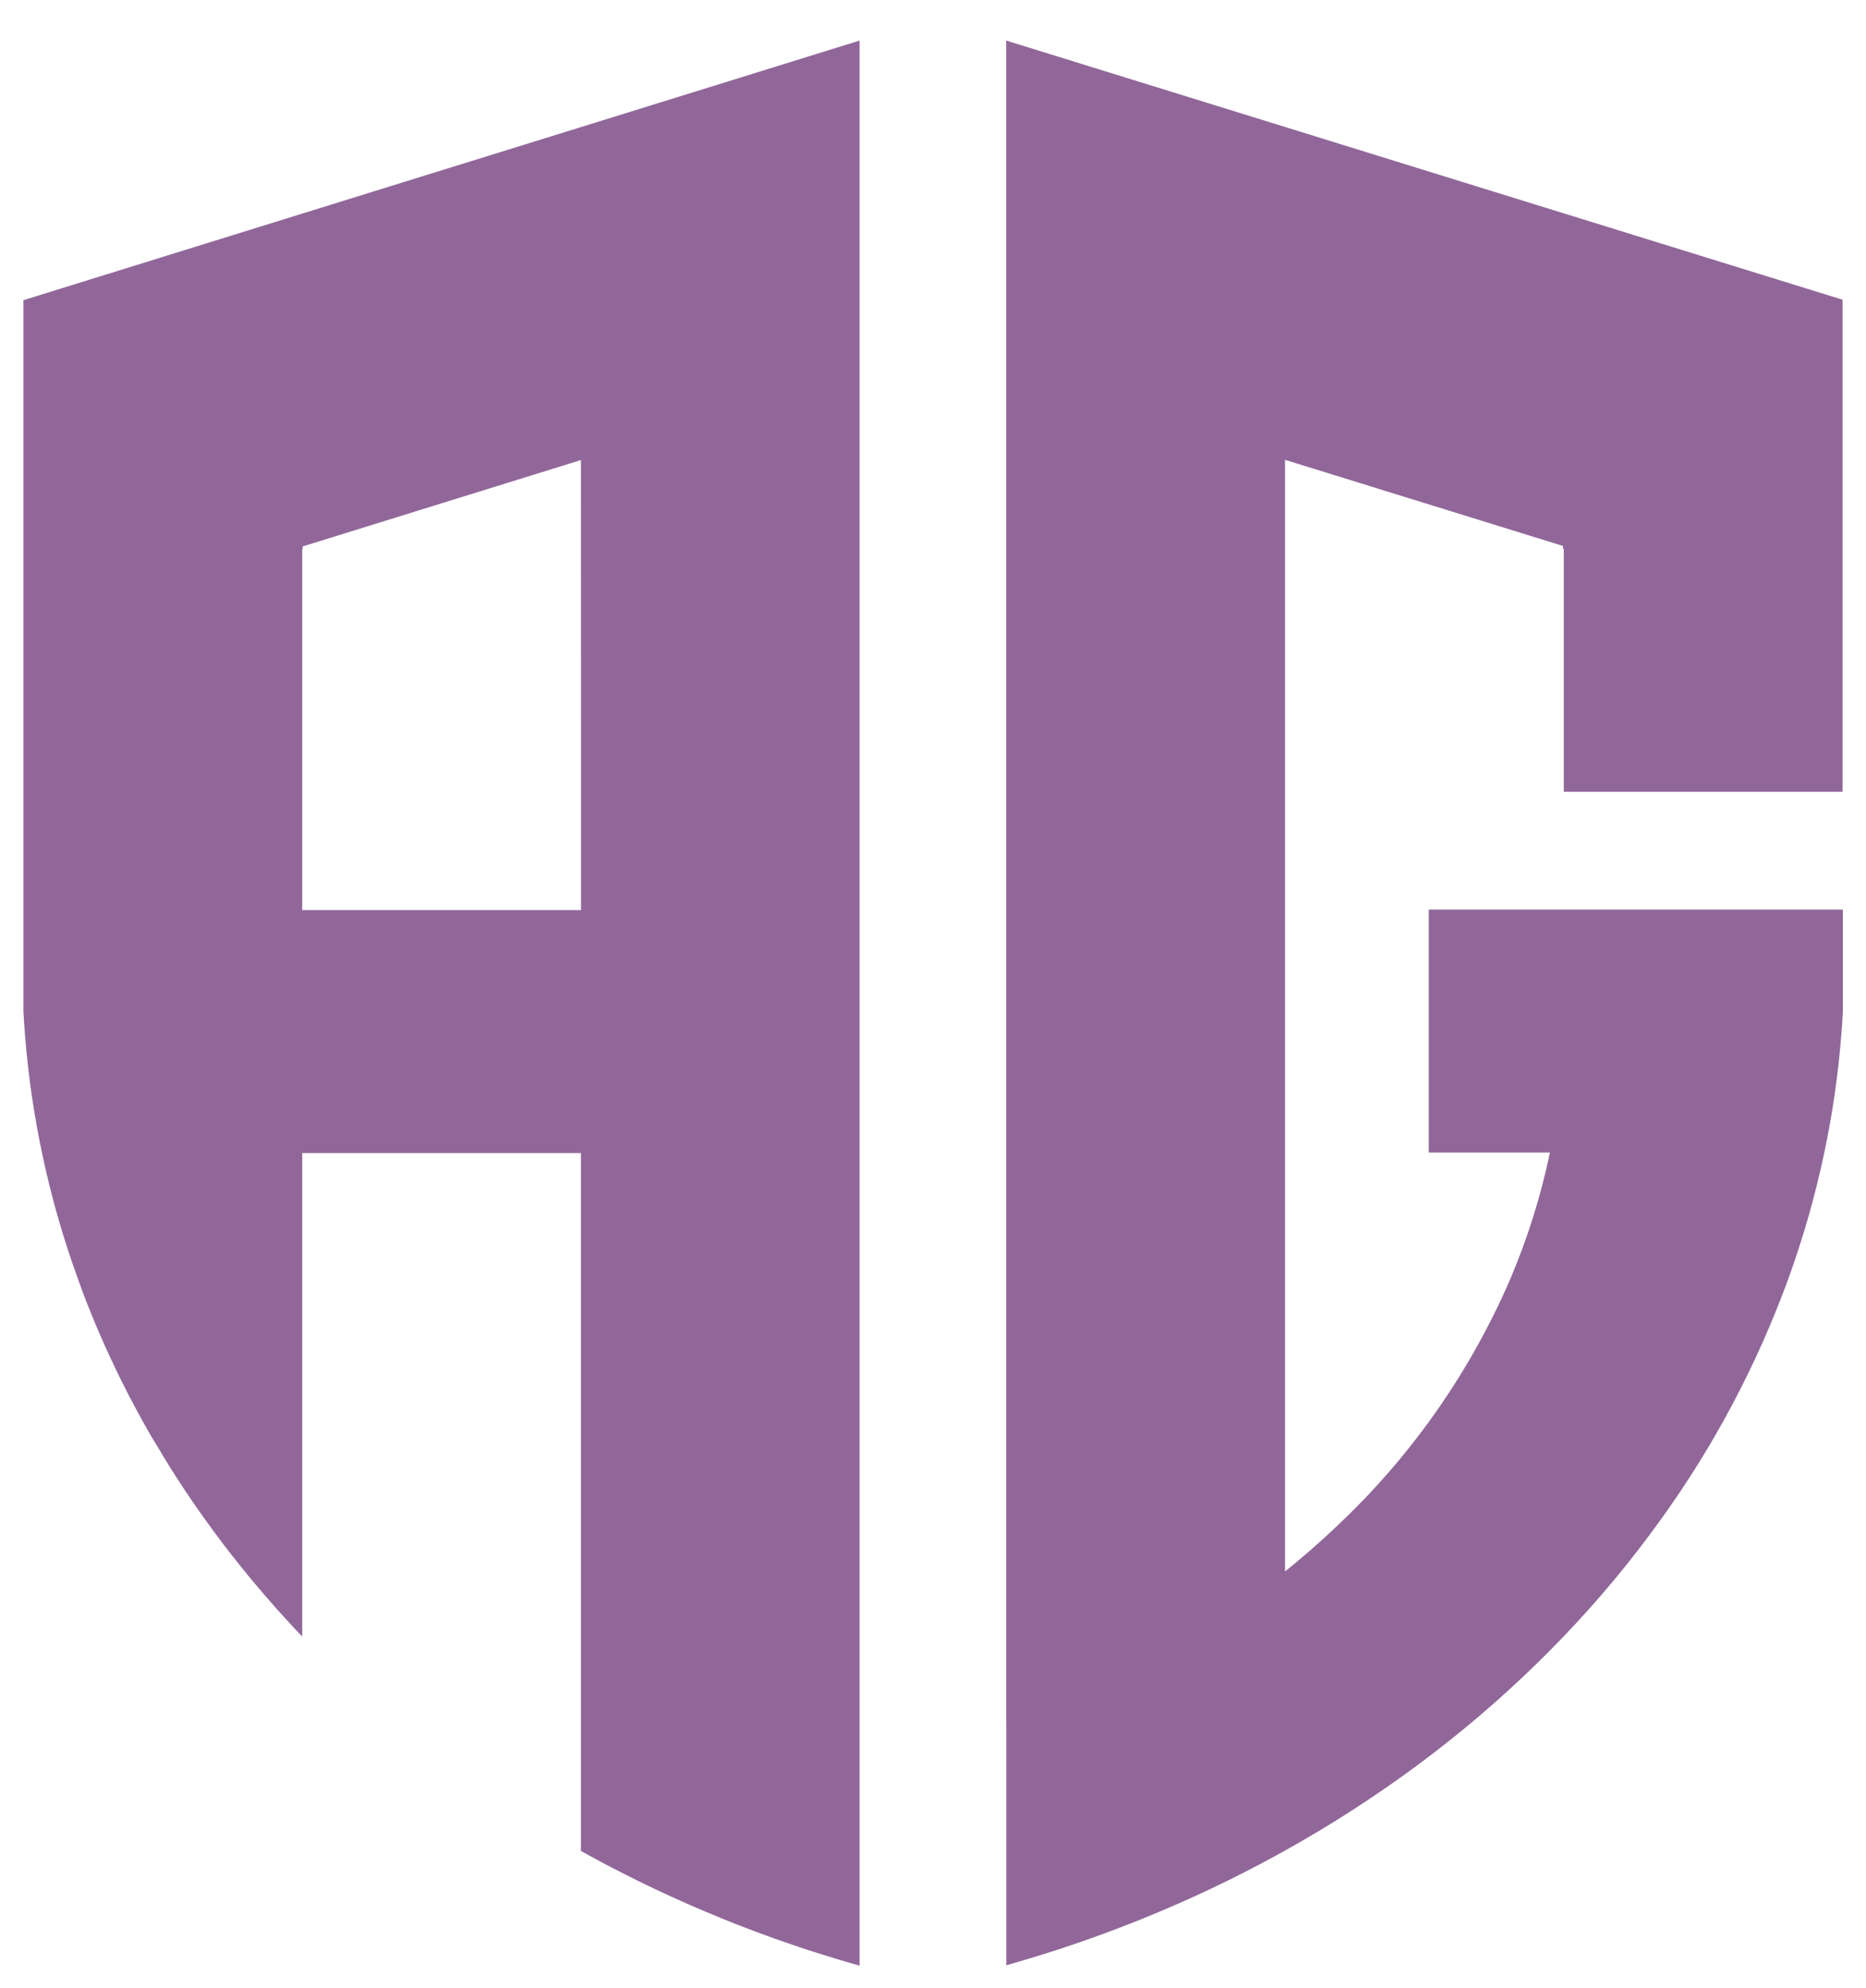 <svg xmlns="http://www.w3.org/2000/svg" version="1.1" xmlns:xlink="http://www.w3.org/1999/xlink"
    xmlns:svgjs="http://svgjs.com/svgjs" width="92" height="98">
    <svg width="92" height="98" viewBox="0 0 92 98" fill="none" xmlns="http://www.w3.org/2000/svg">
        <path
            d="M28.646 6.264L20.873 8.675L14.9 10.529L1.154 14.797V49.857C1.175 50.251 1.202 50.644 1.233 51.038C1.56 55.132 2.434 59.161 3.833 63.018C3.873 63.133 3.915 63.248 3.958 63.361C4.012 63.514 4.067 63.665 4.123 63.815C4.222 64.078 4.325 64.34 4.433 64.602C4.525 64.833 4.619 65.061 4.713 65.289C4.784 65.455 4.858 65.632 4.933 65.802C5.025 66.014 5.117 66.226 5.214 66.437C5.406 66.861 5.604 67.281 5.805 67.698C5.909 67.908 6.009 68.116 6.115 68.32C6.279 68.653 6.454 68.986 6.627 69.309C6.744 69.528 6.861 69.746 6.982 69.963C7.12 70.211 7.259 70.462 7.4 70.703C7.506 70.886 7.613 71.071 7.73 71.252C7.946 71.62 8.17 71.983 8.39 72.345L8.737 72.886C9.2 73.604 9.682 74.309 10.183 75.002C10.717 75.746 11.273 76.477 11.85 77.195C12.619 78.153 13.424 79.086 14.264 79.996C14.473 80.224 14.685 80.448 14.9 80.673V56.842H15.569H28.642V91.242L29.078 91.483C29.596 91.769 30.122 92.046 30.654 92.315C31.184 92.588 31.721 92.852 32.263 93.108C33.347 93.622 34.452 94.107 35.576 94.564C35.95 94.719 36.326 94.867 36.704 95.012C36.893 95.085 37.085 95.158 37.276 95.228C37.561 95.335 37.846 95.439 38.135 95.543C38.423 95.646 38.71 95.747 39 95.845C39.388 95.978 39.775 96.108 40.169 96.231C40.563 96.355 40.95 96.479 41.343 96.596L41.938 96.772C42.083 96.815 42.231 96.859 42.38 96.899V2L28.646 6.264ZM28.646 44.865H14.9V27.072H14.923V26.936L28.642 22.678L28.646 44.865Z"
            fill="#91679A"></path>
        <path
            d="M77.1 10.517L71.152 8.675L63.354 6.258L49.609 2V84.879H49.622H49.614V96.879L50.047 96.754C51.524 96.328 52.974 95.853 54.398 95.328C54.968 95.118 55.532 94.9 56.093 94.679C57.036 94.3 57.971 93.9 58.895 93.481C59.507 93.202 60.112 92.912 60.709 92.618C61.157 92.395 61.604 92.165 62.045 91.934C62.487 91.702 62.926 91.461 63.364 91.22C65.651 89.946 67.854 88.523 69.959 86.96C70.443 86.6 70.92 86.232 71.393 85.859C73.415 84.255 75.326 82.514 77.113 80.648C78.815 78.871 80.391 76.976 81.832 74.978C84.493 71.303 86.631 67.271 88.185 62.998C88.914 60.983 89.502 58.918 89.944 56.82C90.348 54.906 90.628 52.967 90.783 51.017C90.813 50.642 90.839 50.268 90.859 49.89V44.836H70.442V56.815H76.416C75.975 58.933 75.328 61.002 74.486 62.993C72.544 67.509 69.72 71.584 66.182 74.973V74.973C65.668 75.468 65.141 75.952 64.601 76.423C64.292 76.691 63.978 76.956 63.663 77.215C63.559 77.3 63.458 77.382 63.356 77.465V22.668L77.059 26.913V27.049H77.1V39.029H90.846V14.775L77.1 10.517Z"
            fill="#91679A"></path>
    </svg>
    <style>
        @media (prefers-color-scheme: light) {
            :root {
                filter: contrast(1) brightness(1);
            }
        }

        @media (prefers-color-scheme: dark) {
            :root {
                filter: contrast(1) brightness(1.3);
            }
        }
    </style>
</svg>